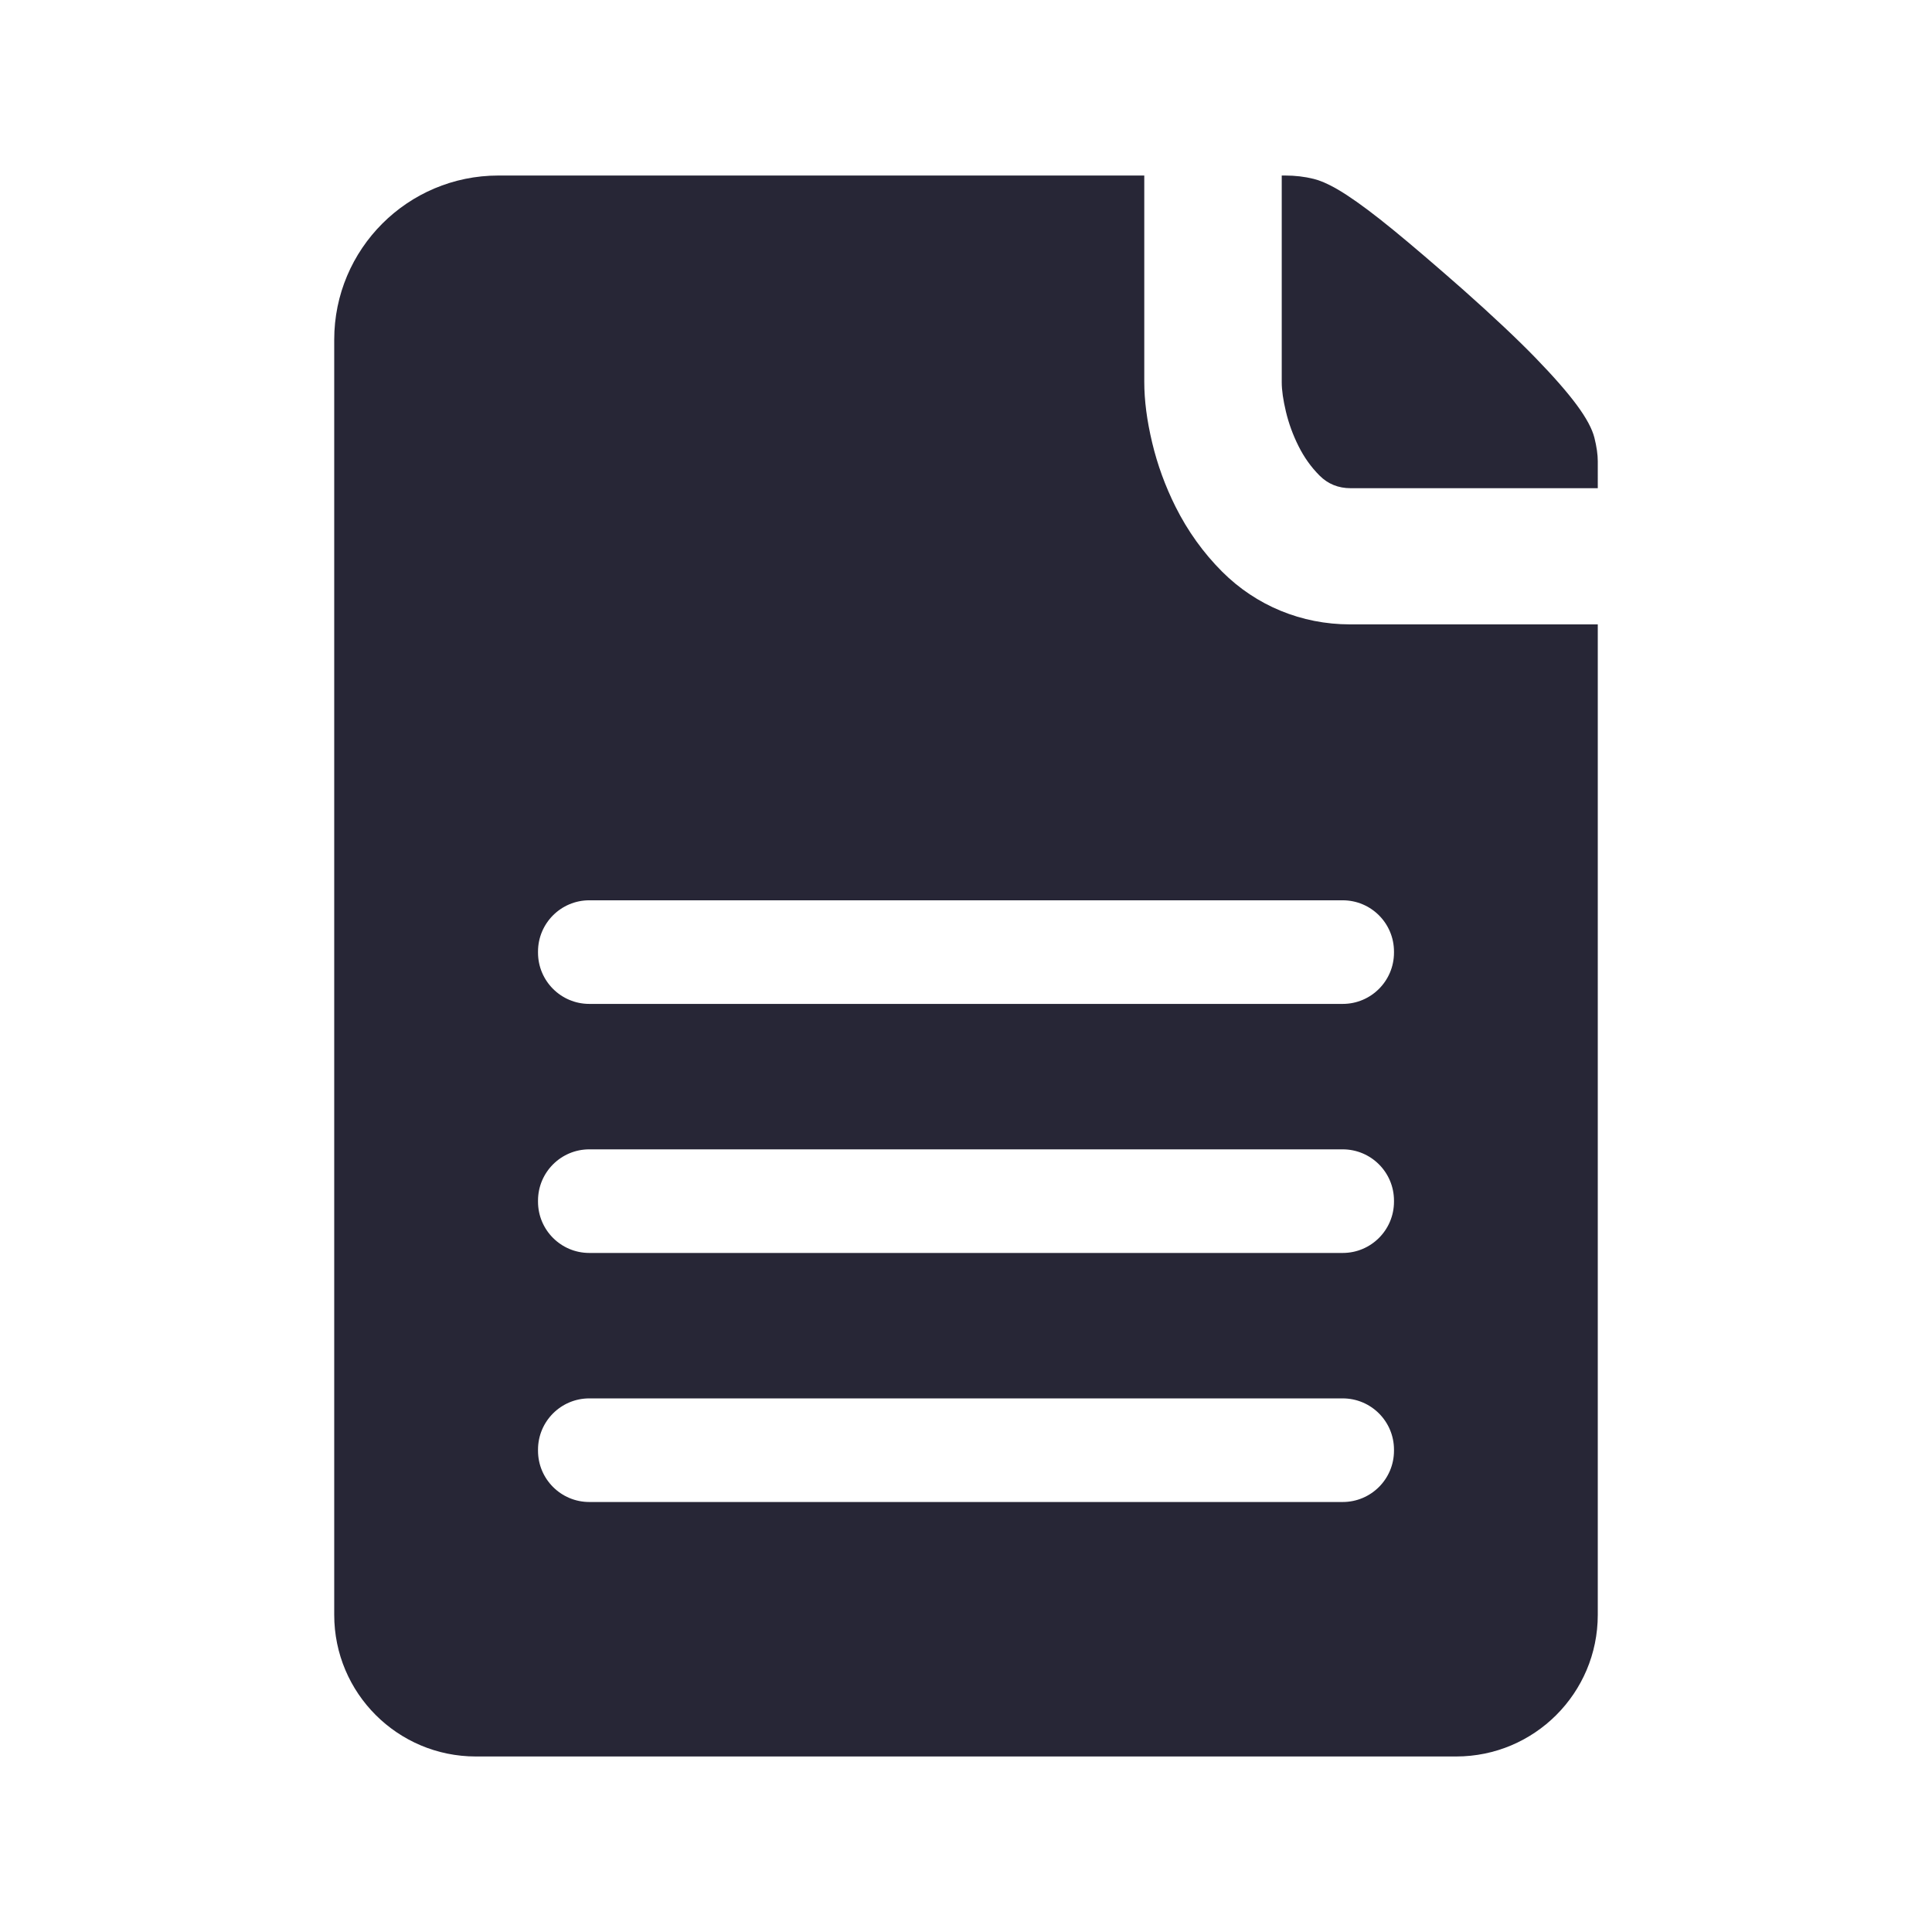 <?xml version="1.0" standalone="no"?><!DOCTYPE svg PUBLIC "-//W3C//DTD SVG 1.1//EN" "http://www.w3.org/Graphics/SVG/1.1/DTD/svg11.dtd"><svg t="1681453478316" class="icon" viewBox="0 0 1024 1024" version="1.1" xmlns="http://www.w3.org/2000/svg" p-id="6431" xmlns:xlink="http://www.w3.org/1999/xlink" width="200" height="200"><path d="M845.073 232.027c-1.187-4.75-4.304-10.541-9.353-17.373-5.048-6.834-12.328-15.148-21.83-24.947-9.505-9.804-22.276-21.831-38.314-36.088-14.849-13.07-27.178-23.611-36.978-31.631-9.8-8.02-18.114-14.257-24.946-18.71-6.833-4.458-12.622-7.275-17.374-8.463-4.755-1.187-9.804-1.784-15.147-1.784l-1.784 0 0 109.591c0 4.159 0.741 9.356 2.227 15.593 1.486 6.237 3.713 12.326 6.684 18.268 2.971 5.938 6.683 11.137 11.137 15.59 4.456 4.457 9.948 6.683 16.483 6.683l130.978 0L846.856 244.5C846.857 240.937 846.261 236.782 845.073 232.027z" fill="#272636" p-id="6432"></path><path d="M846.857 330.934 715.538 330.934c-25.69 0-49.755-9.917-67.762-27.923-9.953-9.953-18.269-21.536-24.716-34.43-5.441-10.88-9.603-22.284-12.37-33.897-2.828-11.878-4.201-22.472-4.201-32.402l0-109.25L264.164 93.032c-48.061 0-87.021 38.96-87.021 87.021l0 241.643 0 422.252 0 11.962c0 41.454 33.605 75.059 75.058 75.059l11.962 0L580.66 930.969l191.138 0c41.454 0 75.058-33.605 75.058-75.059L846.856 421.696l0 0L846.856 330.934zM738.842 768.908c0 15.012-12.17 27.182-27.181 27.182L312.34 796.09c-15.012 0-27.181-12.17-27.181-27.182l0-0.549c0-15.012 12.17-27.182 27.181-27.182L711.66 741.177c15.012 0 27.181 12.17 27.181 27.182L738.841 768.908zM738.842 636.908c0 15.012-12.17 27.182-27.181 27.182L312.34 664.09c-15.012 0-27.181-12.17-27.181-27.182l0-0.549c0-15.012 12.17-27.182 27.181-27.182L711.66 609.177c15.012 0 27.181 12.17 27.181 27.182L738.841 636.908zM738.842 504.908c0 15.012-12.17 27.182-27.181 27.182L312.34 532.09c-15.012 0-27.181-12.17-27.181-27.182l0-0.549c0-15.012 12.17-27.182 27.181-27.182L711.66 477.177c15.012 0 27.181 12.17 27.181 27.182L738.841 504.908z" fill="#272636" p-id="6433"></path></svg>